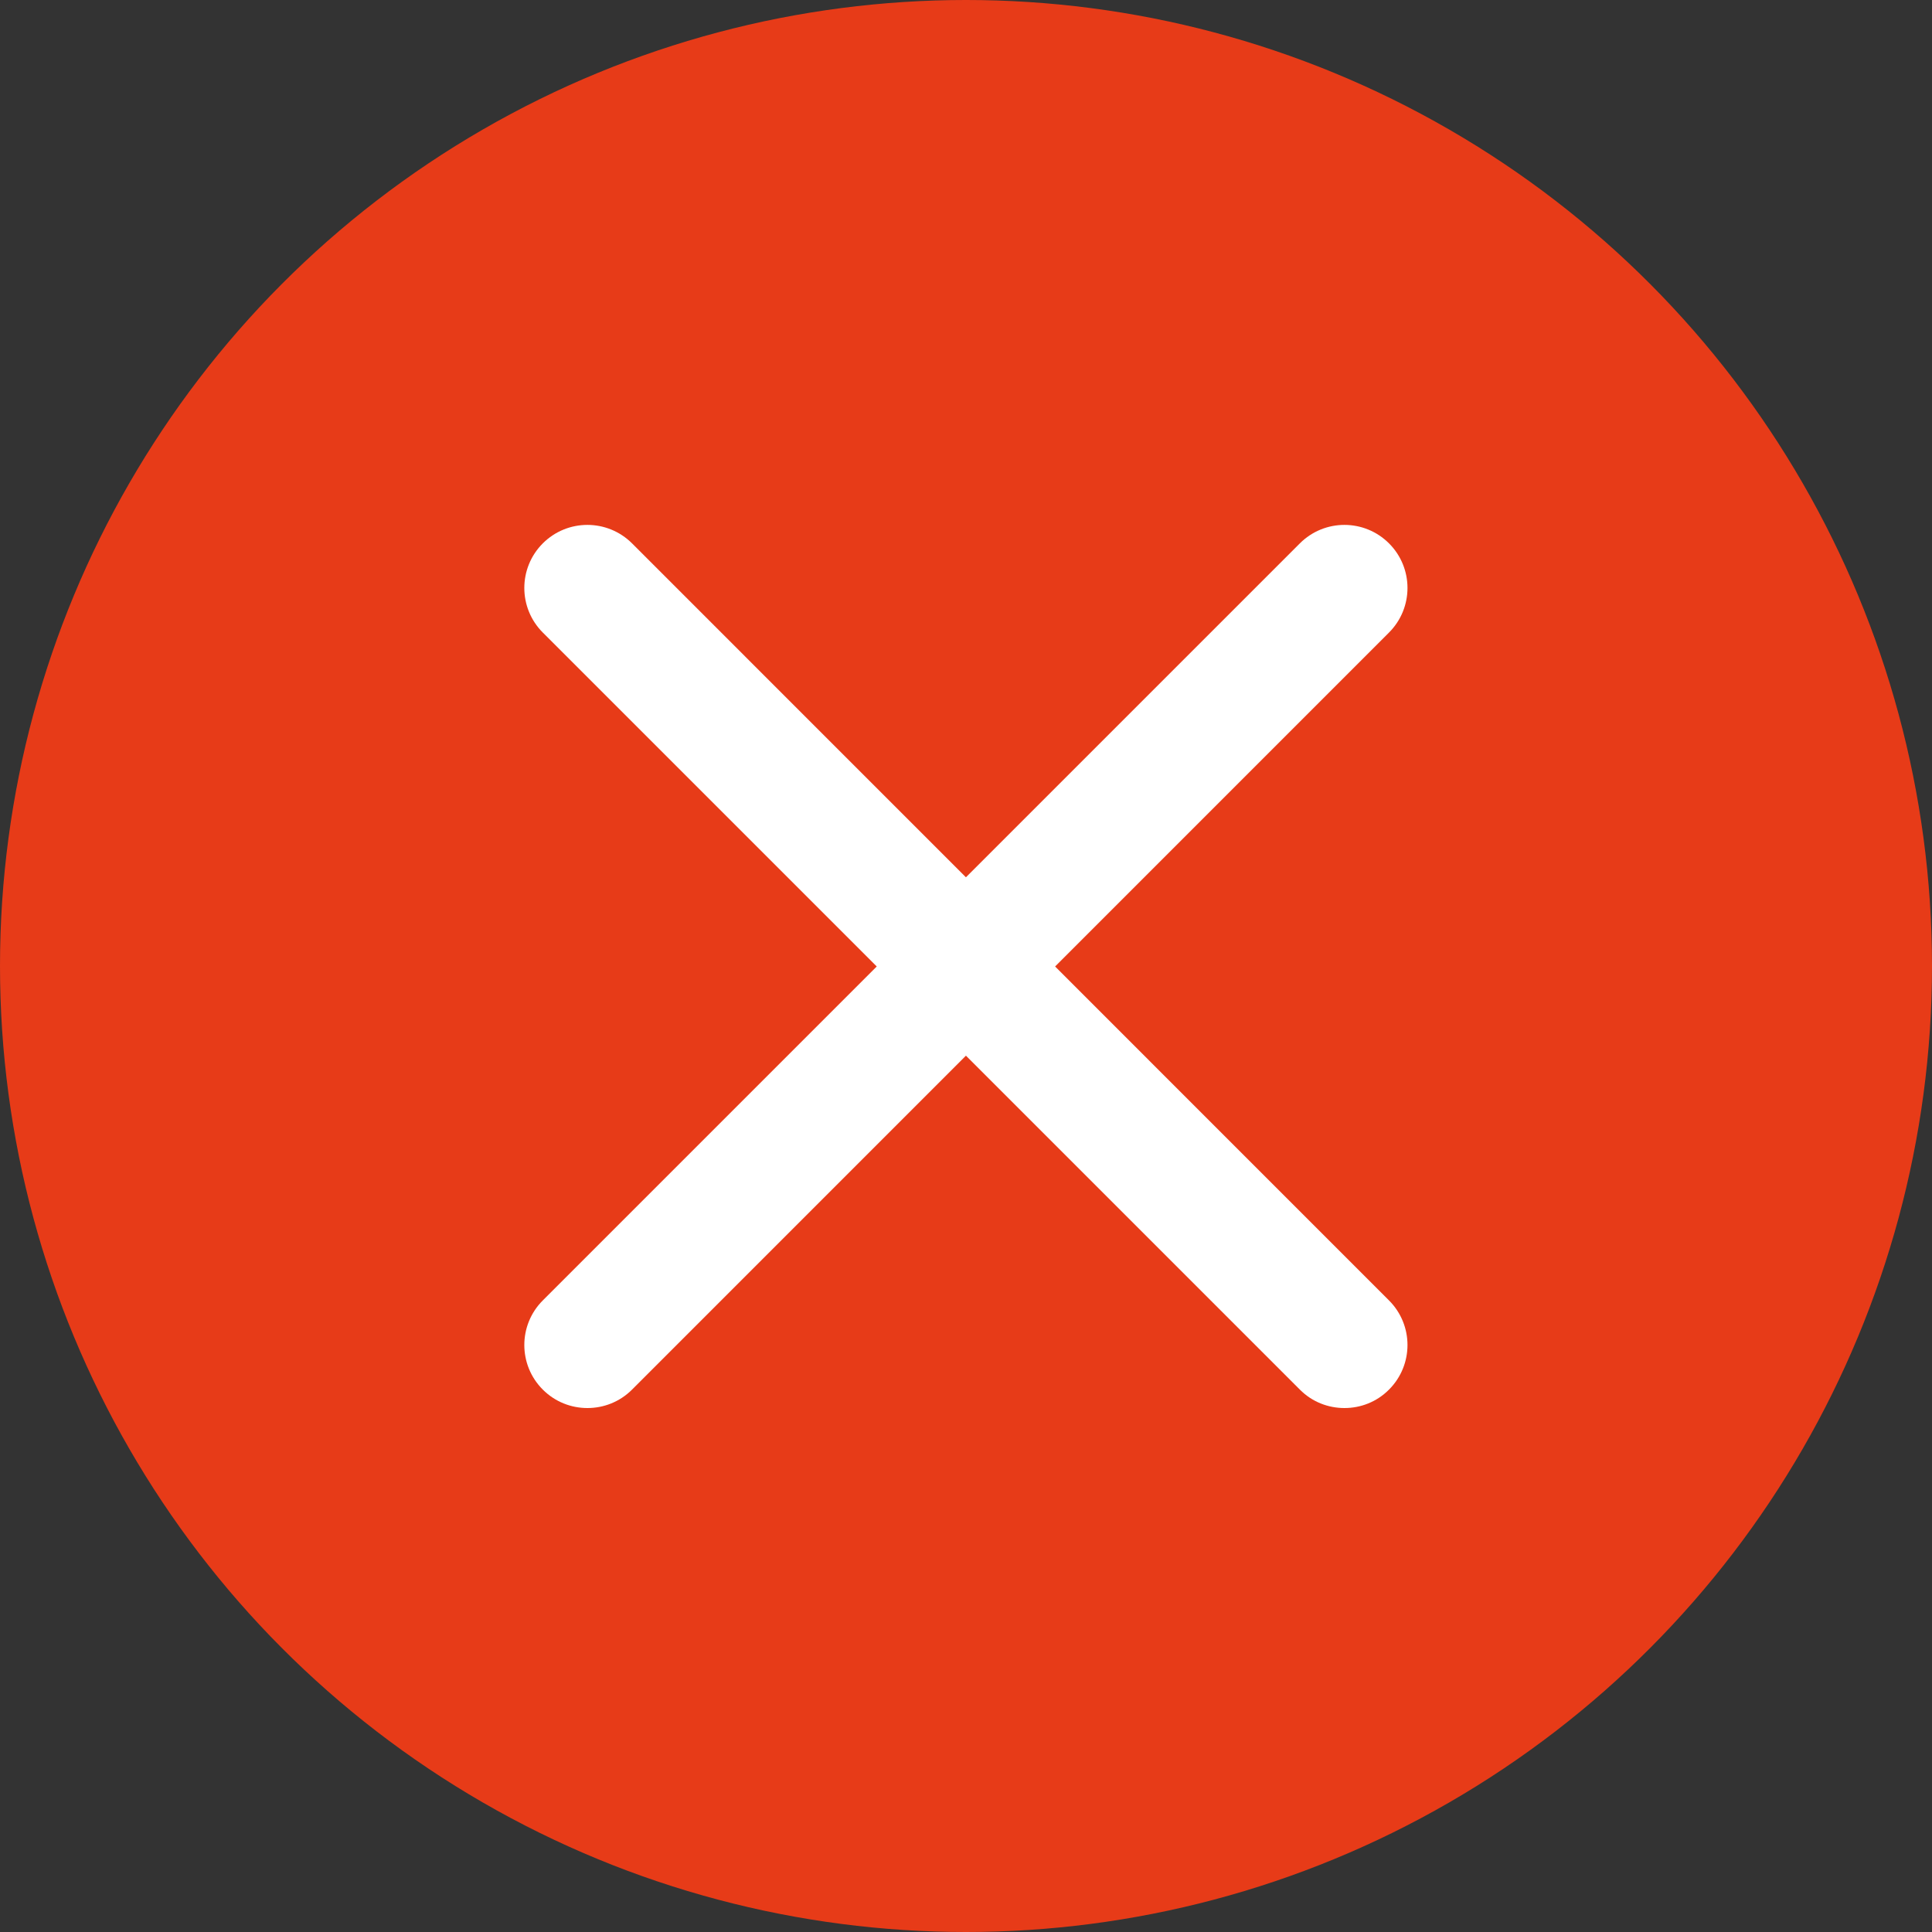 <svg width="20" height="20" viewBox="0 0 20 20" fill="none" xmlns="http://www.w3.org/2000/svg">
<rect x="0" y="0" width="20" height="20" fill="#333333" stroke="none"/>
<path d="M8.177 7.513C8.569 7.225 9.03 7.027 9.532 6.95V6.003C8.772 6.091 8.076 6.391 7.506 6.842L8.177 7.513Z" fill="white"/>
<path d="M6.949 9.534C7.026 9.032 7.225 8.571 7.513 8.179L6.841 7.508C6.39 8.078 6.09 8.774 6.002 9.534H6.949Z" fill="white"/>
<path d="M13.15 7.708C13.514 8.207 13.754 8.786 13.849 9.396H13.169C13.086 8.966 12.915 8.553 12.667 8.19L13.15 7.708ZM13.163 7.504L12.492 8.175C12.78 8.567 12.979 9.029 13.055 9.53H14.003C13.914 8.77 13.614 8.074 13.163 7.504Z" fill="white"/>
<path d="M10.607 6.158C11.217 6.253 11.795 6.493 12.295 6.857L11.813 7.339C11.449 7.092 11.036 6.92 10.607 6.838V6.158ZM10.473 6.004V6.951C10.974 7.028 11.436 7.226 11.828 7.514L12.499 6.843C11.928 6.392 11.233 6.092 10.473 6.004Z" fill="white"/>
<path d="M13.849 10.607C13.754 11.217 13.514 11.795 13.15 12.295L12.667 11.813C12.915 11.449 13.086 11.036 13.168 10.607H13.849ZM14.003 10.473H13.055C12.979 10.974 12.78 11.436 12.492 11.828L13.163 12.499C13.614 11.928 13.914 11.233 14.003 10.473Z" fill="white"/>
<path d="M11.828 12.491C11.436 12.779 10.974 12.977 10.473 13.054V14.002C11.233 13.913 11.928 13.614 12.499 13.162L11.828 12.491Z" fill="white"/>
<path d="M7.513 11.832C7.225 11.44 7.026 10.978 6.949 10.477H6.002C6.09 11.237 6.39 11.932 6.841 12.503L7.513 11.832Z" fill="white"/>
<path d="M9.532 13.054C9.031 12.977 8.569 12.779 8.177 12.491L7.506 13.162C8.077 13.614 8.772 13.913 9.532 14.002V13.054H9.532Z" fill="white"/>
<circle cx="10" cy="10" r="10" fill="#E73B18"/>
<path d="M6.081 14.576C5.914 14.576 5.747 14.513 5.619 14.385C5.364 14.13 5.364 13.717 5.619 13.462L13.456 5.625C13.711 5.37 14.124 5.37 14.379 5.625C14.634 5.88 14.634 6.293 14.379 6.548L6.543 14.385C6.415 14.513 6.248 14.576 6.081 14.576Z" fill="white"/>
<path d="M13.918 14.576C13.75 14.576 13.583 14.513 13.456 14.385L5.619 6.548C5.364 6.293 5.364 5.88 5.619 5.625C5.874 5.37 6.287 5.37 6.543 5.625L14.379 13.462C14.634 13.717 14.634 14.13 14.379 14.385C14.252 14.513 14.085 14.576 13.918 14.576Z" fill="white"/>
</svg>
